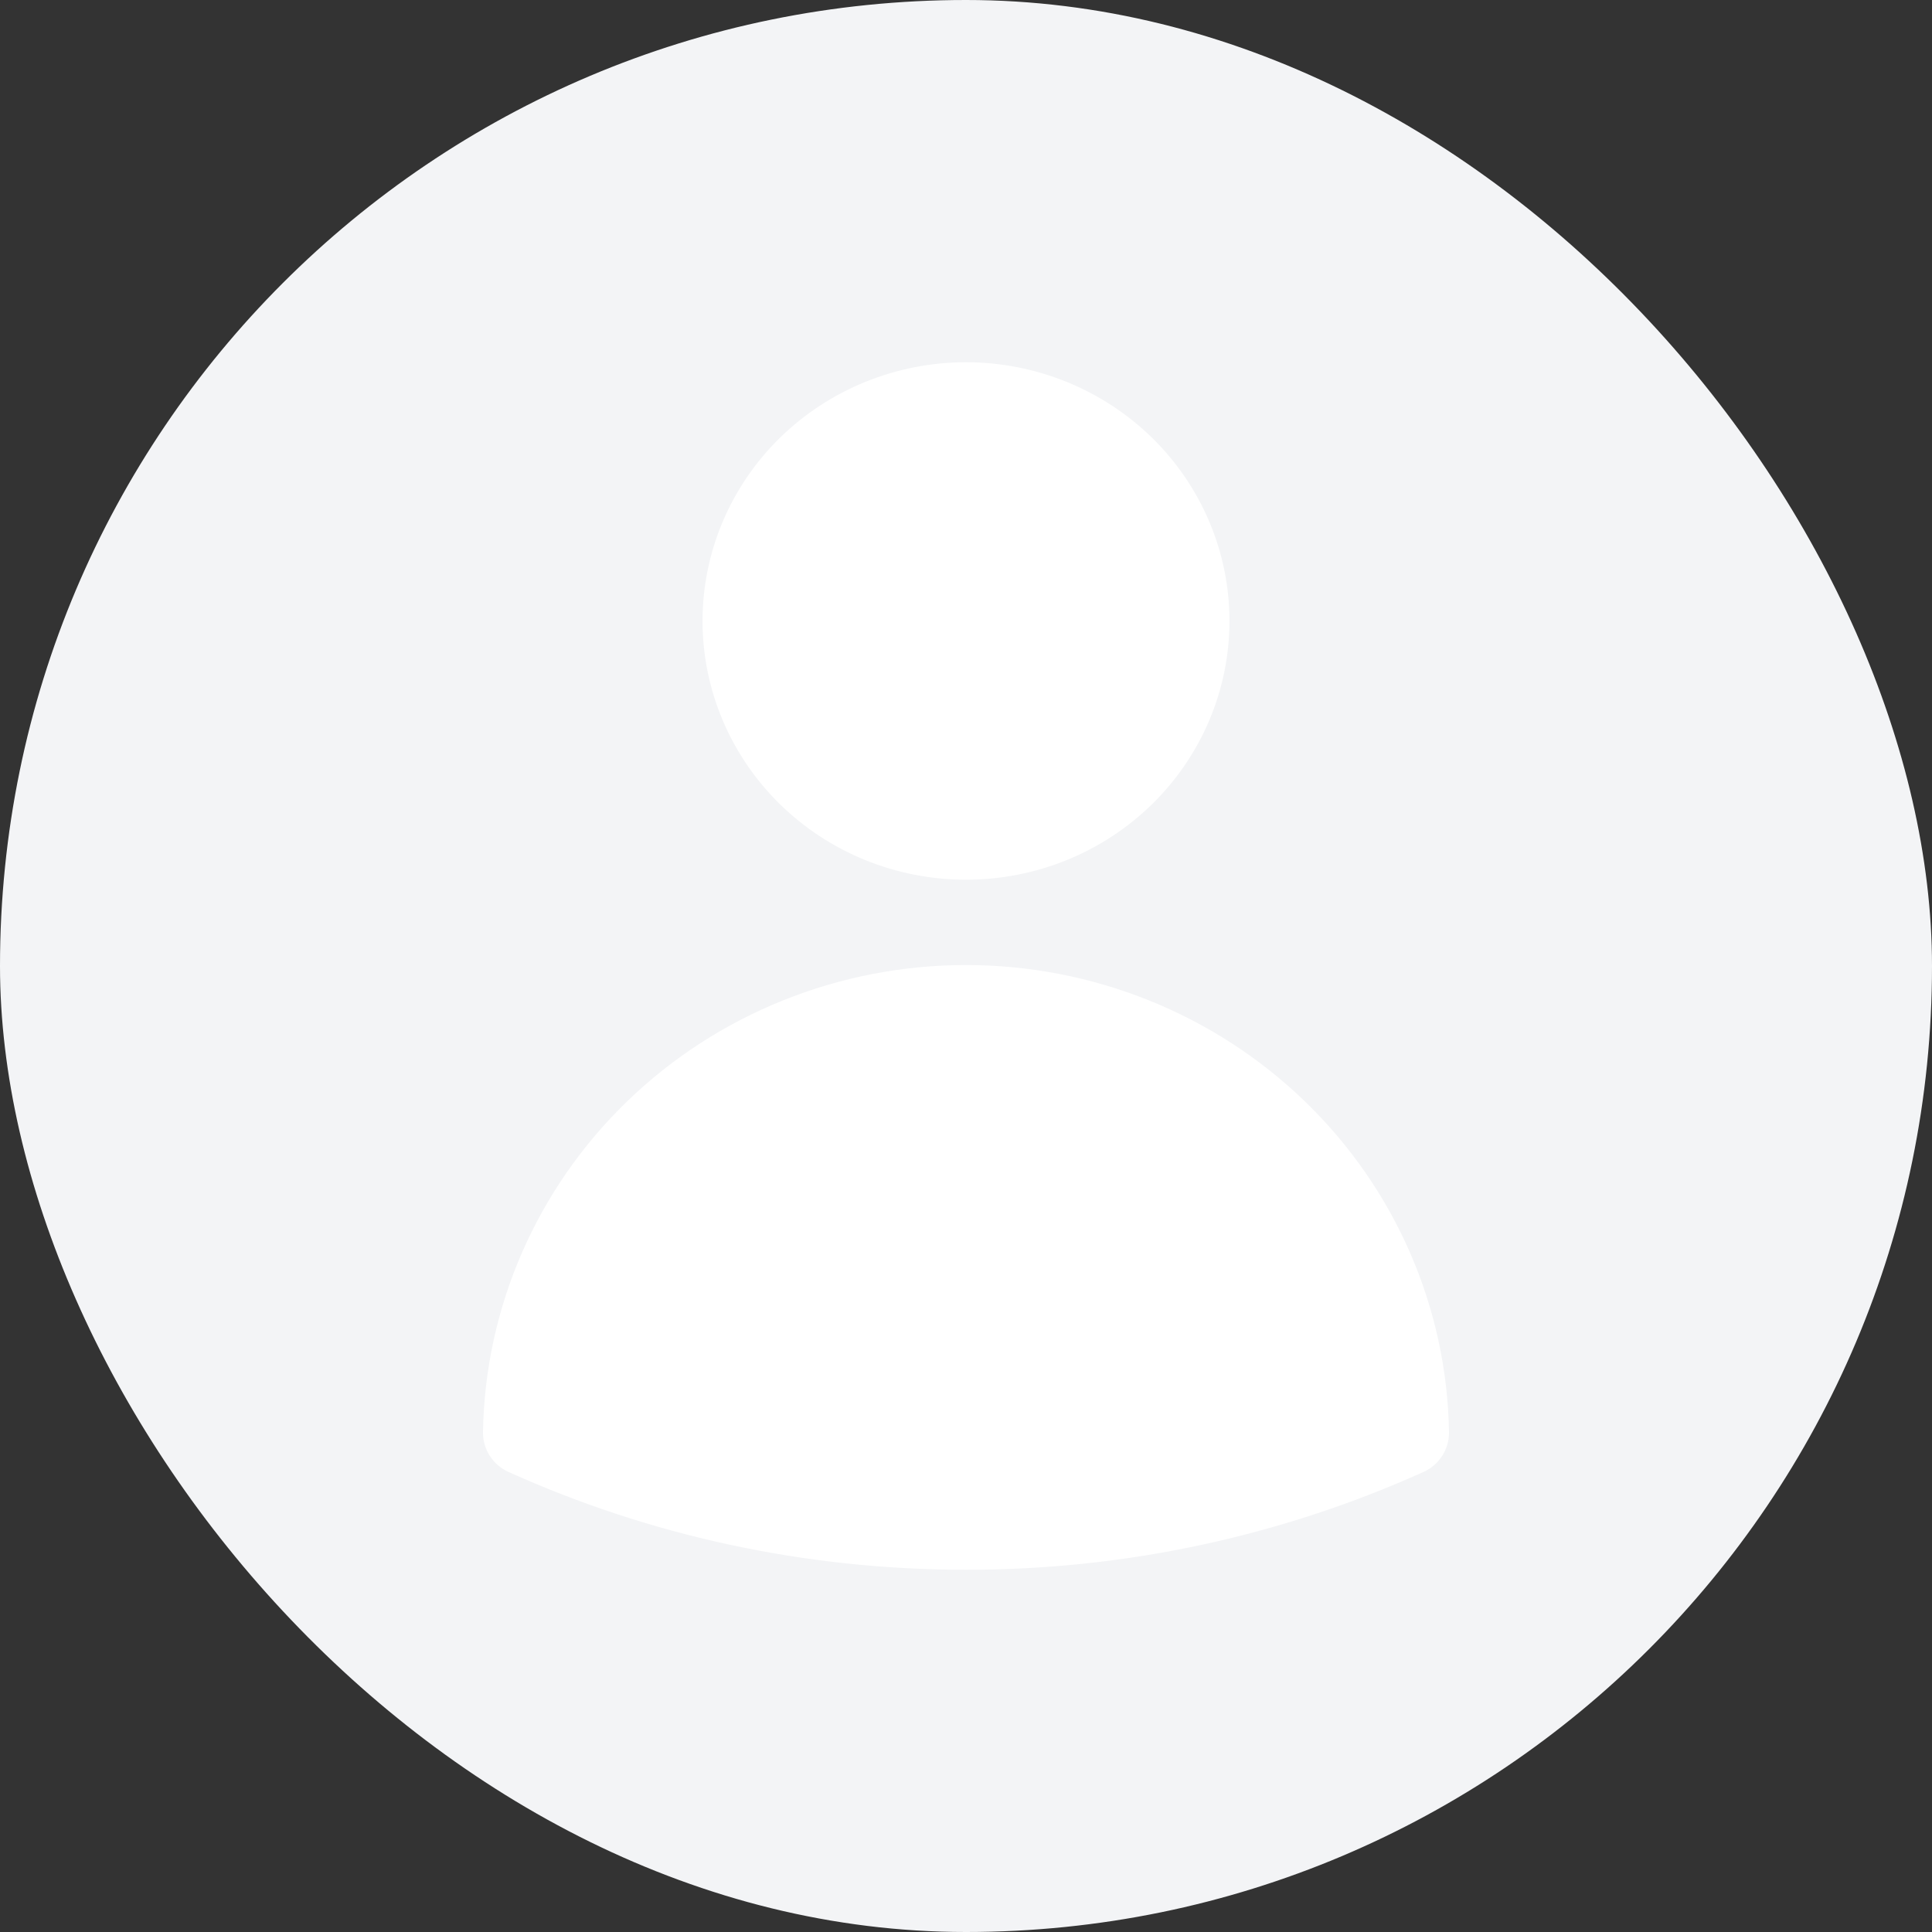 <svg width="32" height="32" viewBox="0 0 32 32" fill="none" xmlns="http://www.w3.org/2000/svg">
<rect x="0" y="0" width="32" height="32" fill="#333333" stroke="none"/>
<rect width="32" height="32" rx="16" fill="#F3F4F6"/>
<path fill-rule="evenodd" clip-rule="evenodd" d="M11.636 10.286C11.636 9.149 12.096 8.059 12.914 7.255C13.732 6.452 14.843 6 16 6C17.157 6 18.267 6.452 19.086 7.255C19.904 8.059 20.364 9.149 20.364 10.286C20.364 11.422 19.904 12.512 19.086 13.316C18.267 14.12 17.157 14.571 16 14.571C14.843 14.571 13.732 14.12 12.914 13.316C12.096 12.512 11.636 11.422 11.636 10.286ZM8 23.719C8.033 21.657 8.89 19.69 10.387 18.242C11.883 16.795 13.9 15.984 16 15.984C18.1 15.984 20.116 16.795 21.613 18.242C23.11 19.69 23.967 21.657 24 23.719C24.002 23.858 23.964 23.994 23.888 24.112C23.813 24.23 23.705 24.323 23.576 24.381C21.199 25.451 18.615 26.003 16 26C13.298 26 10.731 25.421 8.424 24.381C8.295 24.323 8.187 24.23 8.112 24.112C8.036 23.994 7.998 23.858 8 23.719Z" fill="white"/>
</svg>
